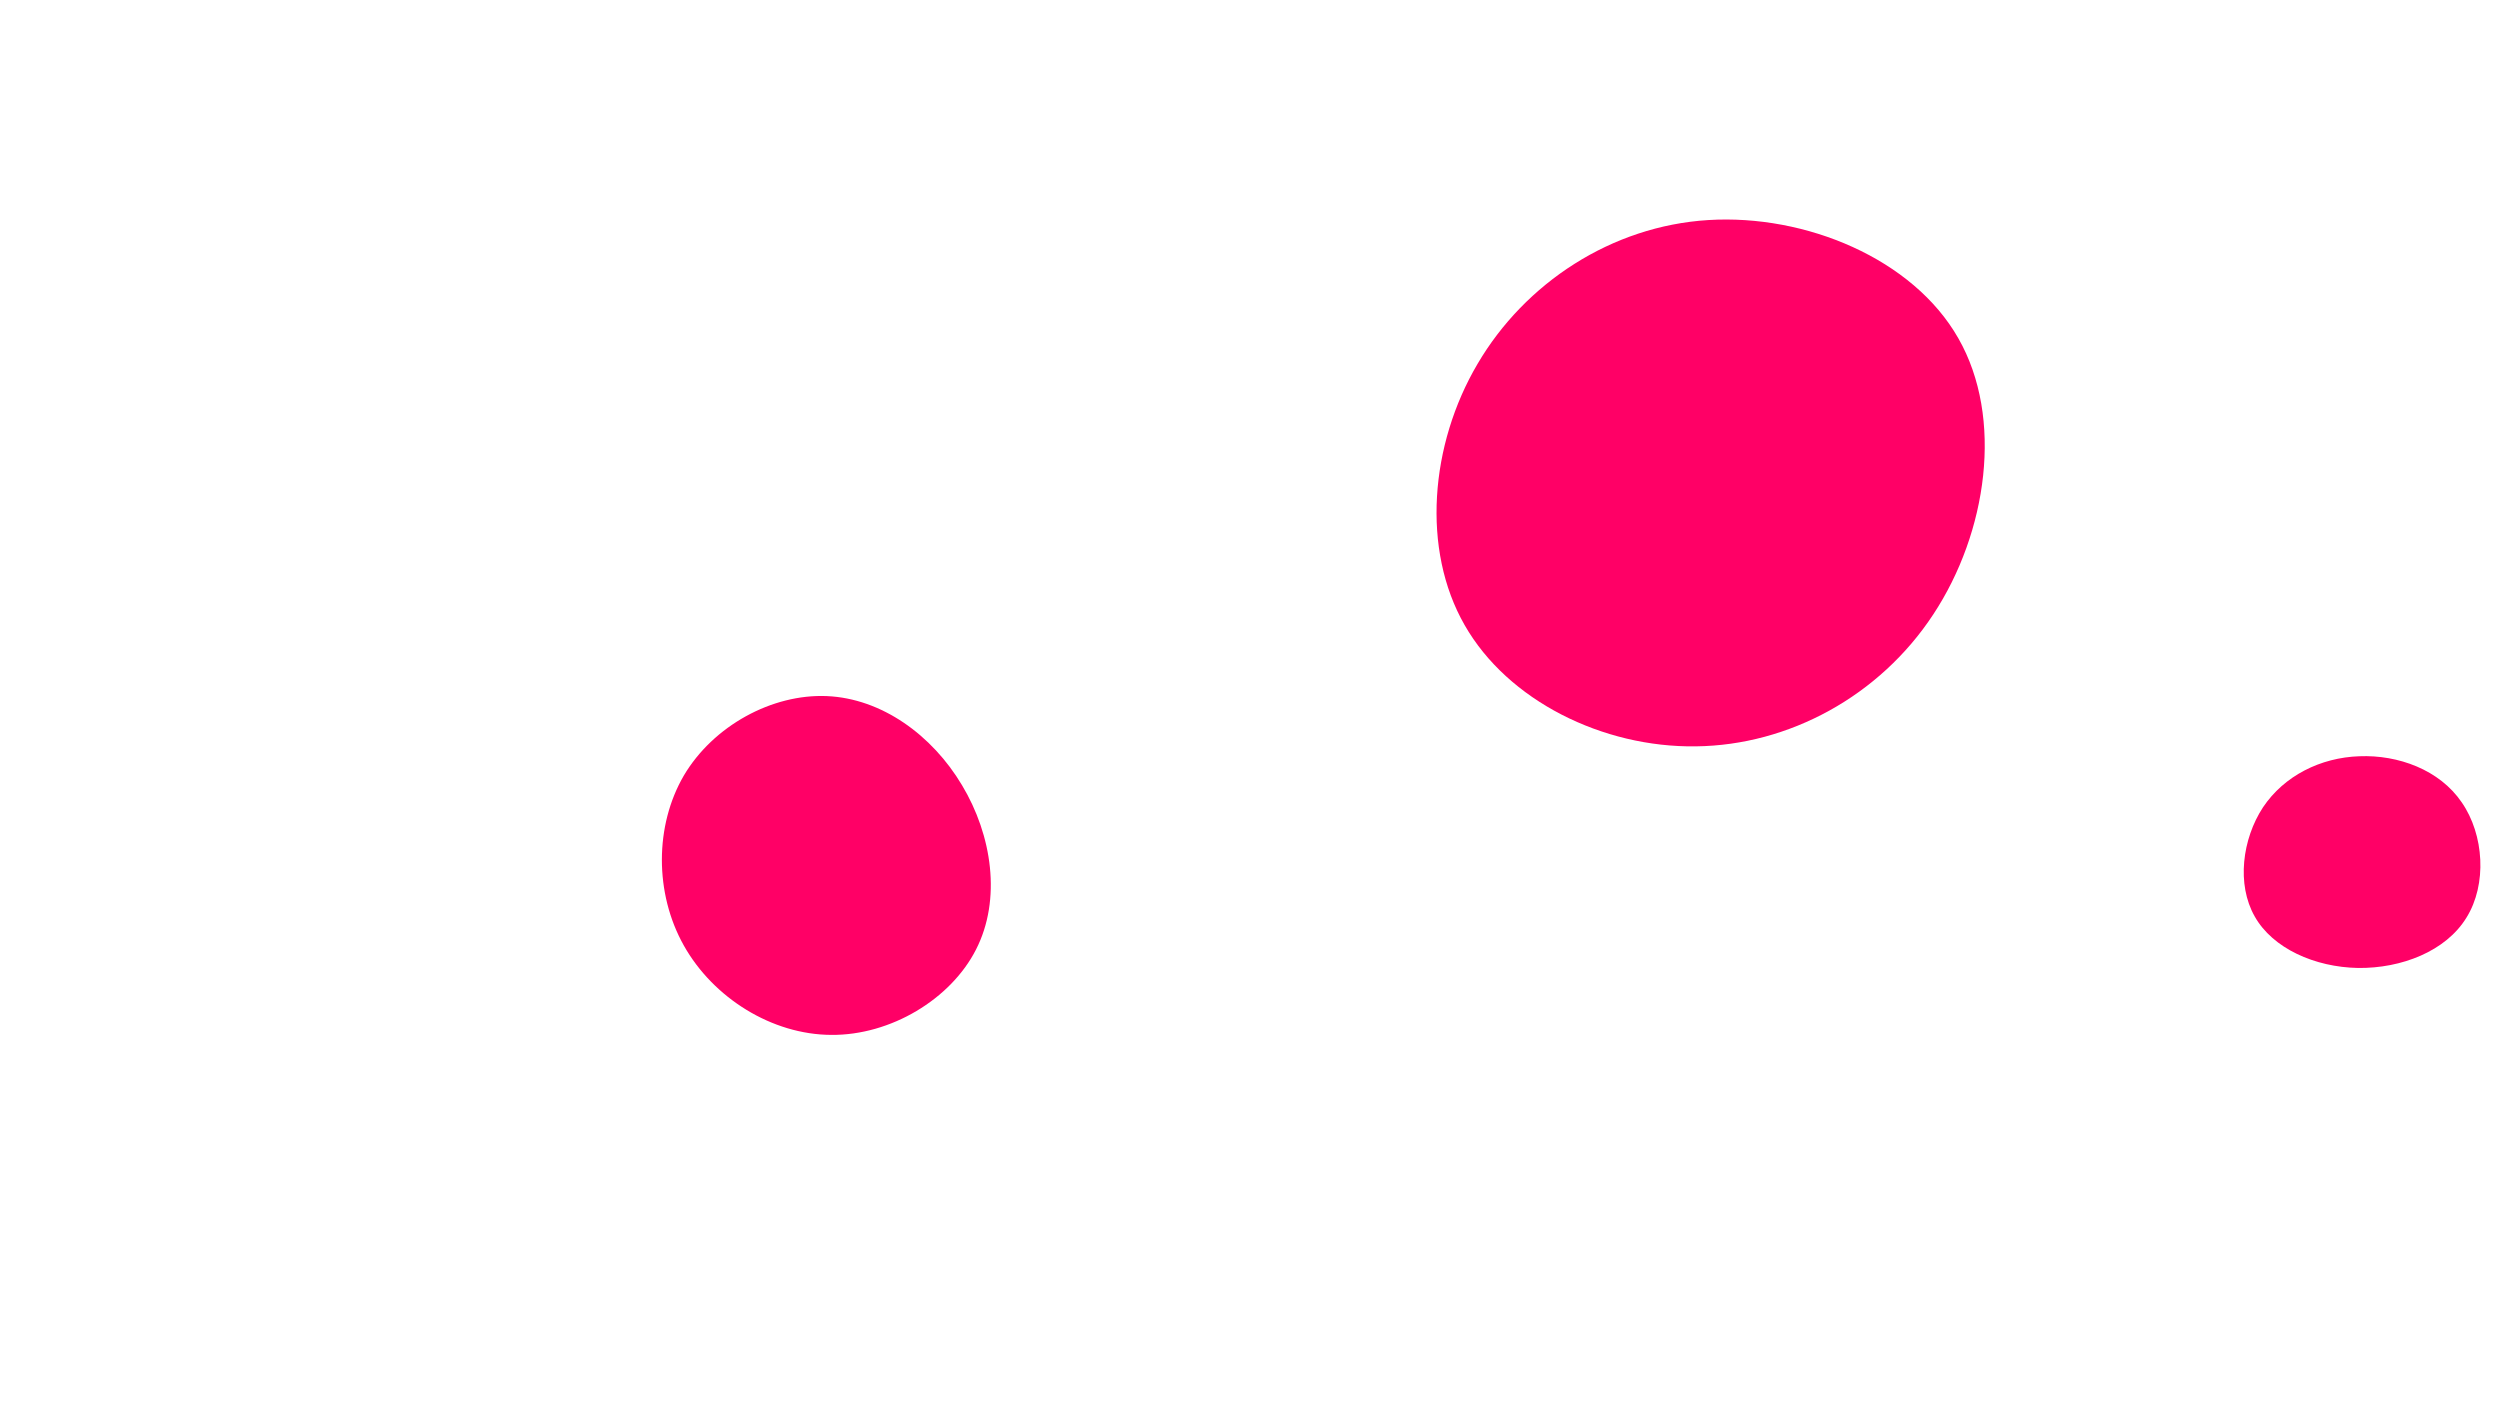 <svg id="visual" viewBox="0 0 960 540" width="960" height="540" xmlns="http://www.w3.org/2000/svg" xmlns:xlink="http://www.w3.org/1999/xlink" version="1.1"><rect width="960" height="540" fill="#FFFFFF"></rect><g><g transform="translate(652 188)"><path d="M100 -58.1C117.5 -27.5 111.1 16.5 90.4 47.9C69.8 79.3 34.9 98.2 -0.8 98.6C-36.5 99.1 -73 81.1 -89.6 52C-106.2 23 -102.9 -17.3 -84.6 -48.3C-66.4 -79.3 -33.2 -101.2 4 -103.5C41.3 -105.8 82.6 -88.7 100 -58.1Z" fill="#FF0066"></path></g><g transform="translate(905 329)"><path d="M40.3 -20.9C48.9 -8.5 50.1 10.6 42.1 23.4C34.2 36.3 17.1 42.9 0.5 42.7C-16.1 42.4 -32.3 35.2 -39.2 22.9C-46.2 10.6 -44 -6.8 -36 -19C-27.9 -31.1 -13.9 -38.1 1 -38.6C15.9 -39.2 31.8 -33.4 40.3 -20.9Z" fill="#FF0066"></path></g><g transform="translate(319 330)"><path d="M50.4 -28.5C62 -9.2 65.6 15.4 55.8 34.6C46.1 53.7 23 67.6 0.2 67.4C-22.6 67.3 -45.1 53.2 -56.4 33.1C-67.7 13 -67.6 -13 -56.4 -32.2C-45.1 -51.3 -22.5 -63.6 -1.5 -62.7C19.5 -61.8 38.9 -47.8 50.4 -28.5Z" fill="#FF0066"></path></g></g></svg>